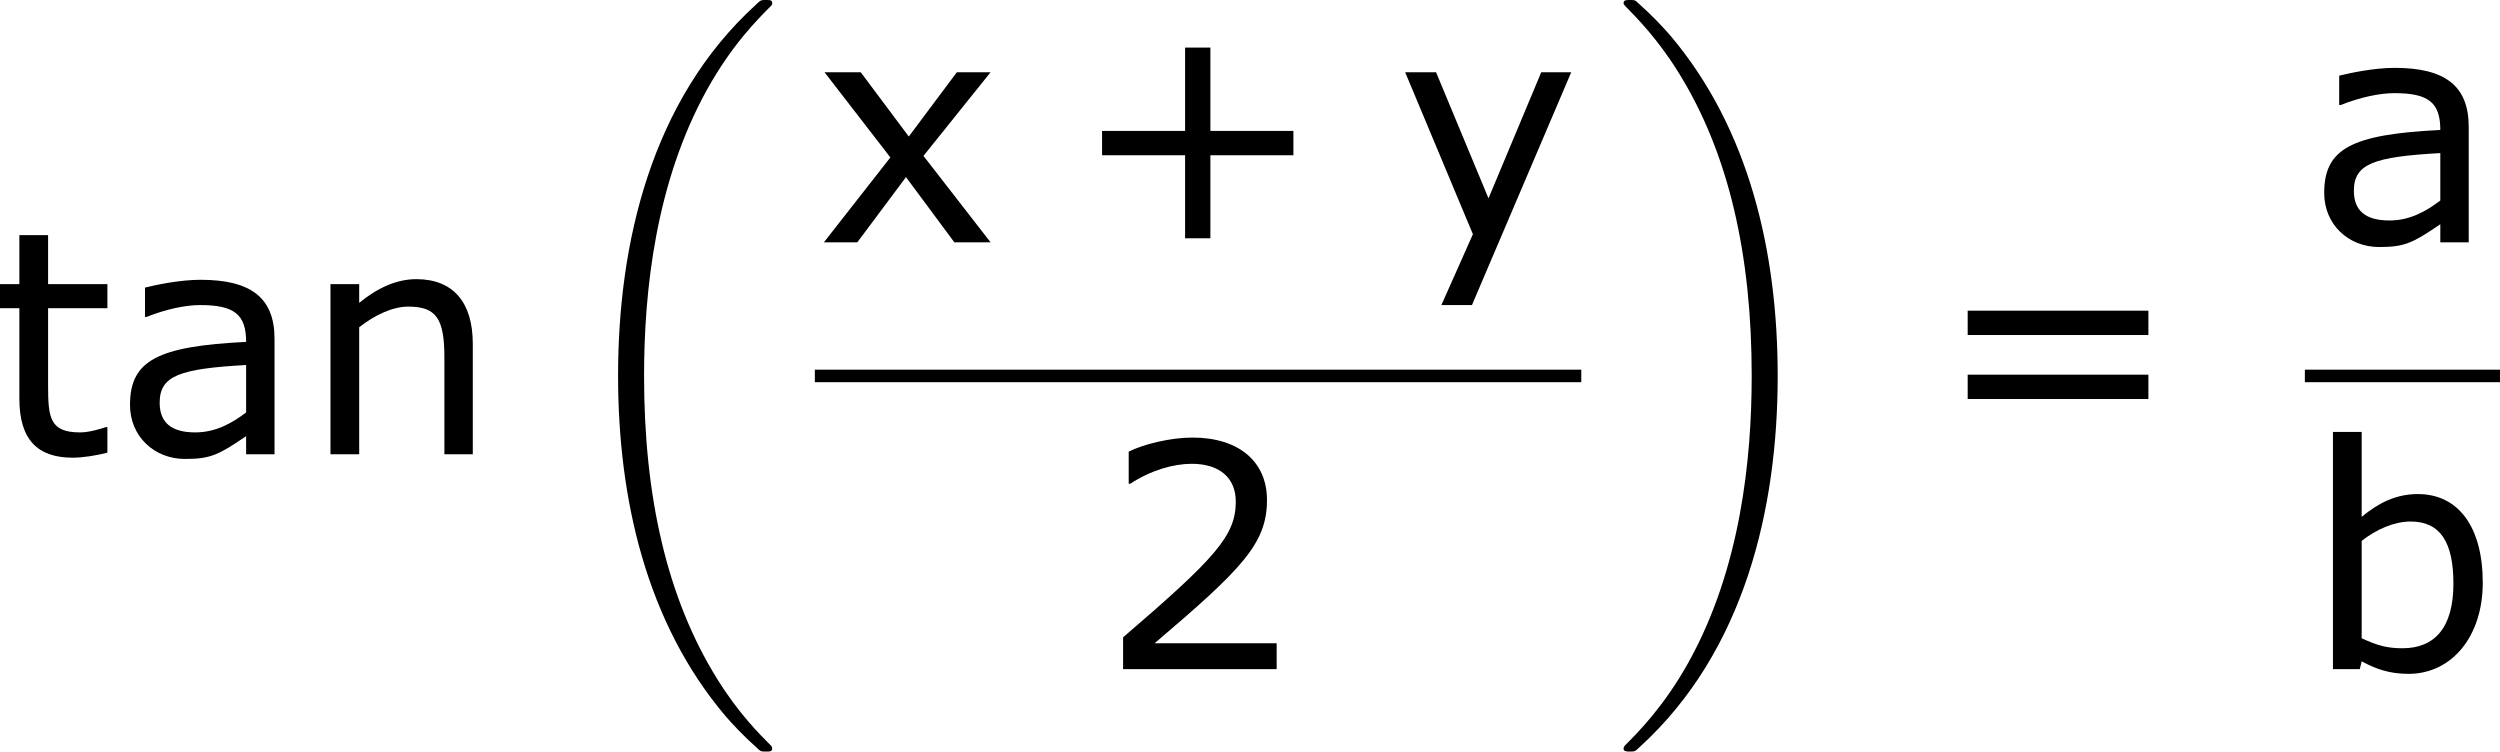 <?xml version='1.0' encoding='UTF-8'?>
<!-- Generated by CodeCogs with dvisvgm 3.2.2 -->
<svg version='1.1' xmlns='http://www.w3.org/2000/svg' xmlns:xlink='http://www.w3.org/1999/xlink' width='107.804pt' height='32.409pt' viewBox='-.241 -.228 107.804 32.409'>
<defs>
<path id='g0-18' d='M8.369 28.083C8.369 28.035 8.345 28.011 8.321 27.975C7.878 27.533 7.077 26.732 6.276 25.441C4.352 22.356 3.479 18.471 3.479 13.868C3.479 10.652 3.909 6.504 5.882 2.941C6.826 1.243 7.807 .263 8.333-.263C8.369-.299 8.369-.323 8.369-.359C8.369-.478 8.285-.478 8.118-.478S7.926-.478 7.747-.299C3.742 3.347 2.487 8.823 2.487 13.856C2.487 18.554 3.563 23.289 6.599 26.863C6.838 27.138 7.293 27.628 7.783 28.059C7.926 28.202 7.95 28.202 8.118 28.202S8.369 28.202 8.369 28.083Z'/>
<path id='g0-19' d='M6.3 13.868C6.3 9.17 5.224 4.435 2.188 .861C1.949 .586 1.494 .096 1.004-.335C.861-.478 .837-.478 .669-.478C.526-.478 .418-.478 .418-.359C.418-.311 .466-.263 .49-.239C.909 .191 1.71 .992 2.511 2.283C4.435 5.368 5.308 9.253 5.308 13.856C5.308 17.072 4.878 21.22 2.905 24.783C1.961 26.481 .968 27.473 .466 27.975C.442 28.011 .418 28.047 .418 28.083C.418 28.202 .526 28.202 .669 28.202C.837 28.202 .861 28.202 1.04 28.023C5.045 24.377 6.3 18.901 6.3 13.868Z'/>
<path id='g2-43' d='M8.528-3.323V-4.252H5.36V-7.432H4.395V-4.252H1.227V-3.323H4.395V-.155H5.36V-3.323H8.528Z'/>
<path id='g2-50' d='M6.801 0V-.989H2.144C5.491-3.835 6.432-4.8 6.432-6.455C6.432-7.92 5.36-8.838 3.585-8.838C2.728-8.838 1.703-8.576 1.155-8.302V-7.075H1.215C1.989-7.587 2.859-7.837 3.561-7.837C4.621-7.837 5.241-7.301 5.241-6.396C5.241-5.098 4.478-4.252 .941-1.215V0H6.801Z'/>
<path id='g2-61' d='M8.325-4.55V-5.479H1.429V-4.55H8.325ZM8.325-2.108V-3.037H1.429V-2.108H8.325Z'/>
<path id='g2-97' d='M6.122 0V-4.407C6.122-5.955 5.241-6.658 3.299-6.658C2.513-6.658 1.608-6.467 1.179-6.36V-5.241H1.239C1.989-5.538 2.716-5.693 3.287-5.693C4.586-5.693 5.038-5.336 5.038-4.288C1.644-4.121 .607-3.573 .607-1.882C.607-.679 1.536 .179 2.704 .179C3.68 .179 3.99 .024 5.038-.691V0H6.122ZM5.038-1.596C4.49-1.179 3.871-.834 3.097-.834C2.18-.834 1.739-1.215 1.739-1.965C1.739-3.001 2.501-3.263 5.038-3.406V-1.596Z'/>
<path id='g2-98' d='M6.789-3.299C6.789-5.443 5.848-6.682 4.312-6.682C3.454-6.682 2.787-6.324 2.168-5.812V-9.052H1.072V0H2.096L2.168-.298C2.704-.012 3.216 .179 3.954 .179C5.61 .179 6.789-1.251 6.789-3.299ZM5.669-3.263C5.669-1.572 4.943-.798 3.728-.798C3.156-.798 2.787-.893 2.168-1.179V-4.895C2.728-5.336 3.406-5.634 4.038-5.634C5.181-5.634 5.669-4.824 5.669-3.263Z'/>
<path id='g2-110' d='M6.503 0V-4.216C6.503-5.8 5.753-6.682 4.347-6.682C3.585-6.682 2.847-6.336 2.168-5.777V-6.491H1.072V0H2.168V-4.848C2.763-5.312 3.442-5.634 4.038-5.634C5.098-5.634 5.419-5.193 5.419-3.704V0H6.503Z'/>
<path id='g2-116' d='M4.455-.06V-1.036H4.395C4.216-.977 3.776-.834 3.418-.834C2.263-.834 2.192-1.382 2.192-2.62V-5.574H4.455V-6.491H2.192V-8.361H1.096V-6.491H.357V-5.574H1.096V-2.12C1.096-.548 1.798 .131 3.132 .131C3.514 .131 4.038 .048 4.455-.06Z'/>
<path id='g2-120' d='M6.706 0L4.145-3.299L6.706-6.491H5.419L3.585-4.038L1.751-6.491H.369L2.882-3.24L.345 0H1.62L3.478-2.489L5.324 0H6.706Z'/>
<path id='g2-121' d='M6.694-6.491H5.55L3.537-1.679L1.536-6.491H.357L2.942-.31L1.739 2.394H2.906L6.694-6.491Z'/>
</defs>
<g id='page1' transform='matrix(1.13 0 0 1.13 -64.391 -61.02)'>
<use x='56.413' y='71.133' xlink:href='#g2-116'/>
<use x='61.124' y='71.133' xlink:href='#g2-97'/>
<use x='68.309' y='71.133' xlink:href='#g2-110'/>
<use x='77.869' y='54.276' xlink:href='#g0-18'/>
<use x='87.865' y='63.046' xlink:href='#g2-120'/>
<use x='97.599' y='63.046' xlink:href='#g2-43'/>
<use x='110.035' y='63.046' xlink:href='#g2-121'/>
<rect x='87.865' y='67.905' height='.478' width='29.248'/>
<use x='98.687' y='79.334' xlink:href='#g2-50'/>
<use x='118.308' y='54.276' xlink:href='#g0-19'/>
<use x='130.429' y='71.133' xlink:href='#g2-61'/>
<use x='144.856' y='63.046' xlink:href='#g2-97'/>
<rect x='144.725' y='67.905' height='.478' width='7.448'/>
<use x='144.725' y='79.334' xlink:href='#g2-98'/>
</g>
</svg>